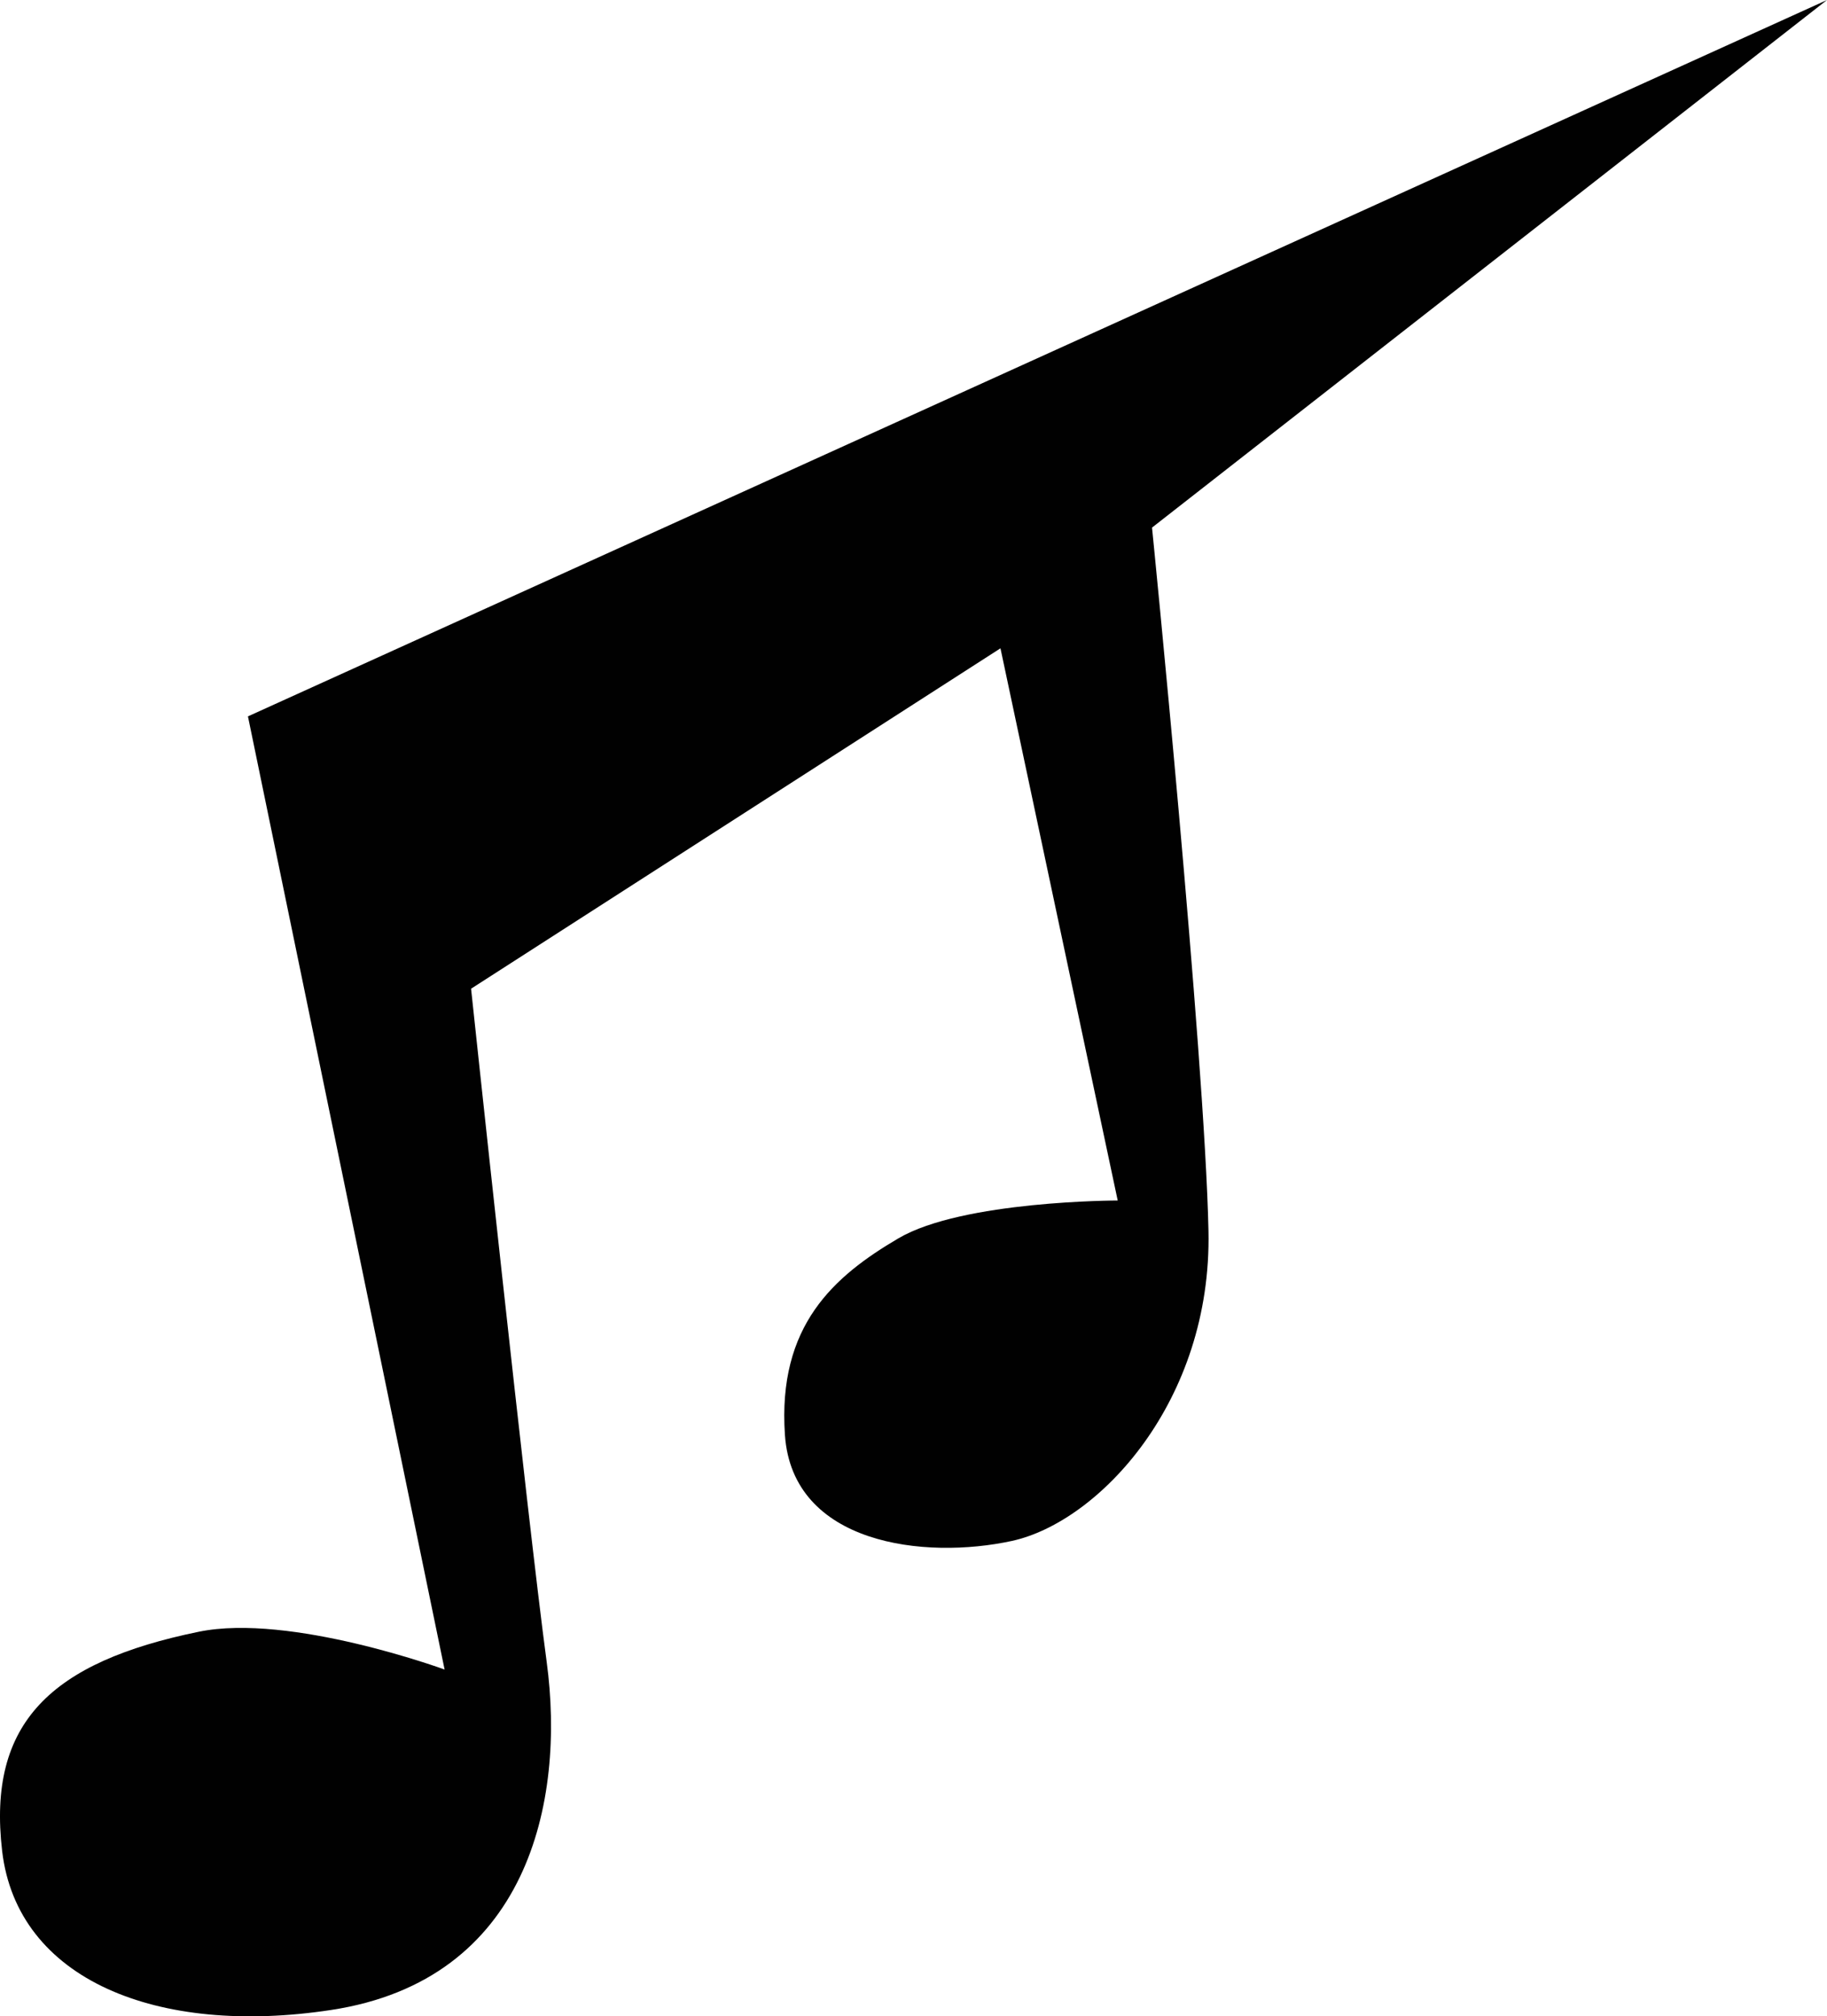 <?xml version="1.0" encoding="utf-8"?>
<!-- Generator: Adobe Illustrator 13.0.0, SVG Export Plug-In . SVG Version: 6.00 Build 14948)  -->
<svg version="1.2" baseProfile="tiny" id="Layer_1" xmlns="http://www.w3.org/2000/svg" xmlns:xlink="http://www.w3.org/1999/xlink"
	 x="0px" y="0px" width="121.439px" height="133.994px" viewBox="0 0 121.439 133.994" xml:space="preserve">
<path fill="#010101" d="M16.481,47.606L121.439,0L76.574,35.061c0,0,3.501,34.916,3.752,46.73
	c0.24,11.334-7.289,19.354-13.07,20.611c-5.781,1.256-14.578,0.25-15.082-7.037c-0.502-7.291,3.268-10.559,7.541-13.072
	s14.578-2.514,14.578-2.514L66.5,43.083L31.312,65.704c0,0,3.77,35.441,5.026,44.742s-1.253,21.135-14.327,23.125
	c-11.562,1.76-20.863-2.01-21.868-10.557c-1.005-8.545,3.268-12.568,13.071-14.578c6.081-1.248,16.338,2.512,16.338,2.512
	L16.481,47.606z"/>
</svg>
